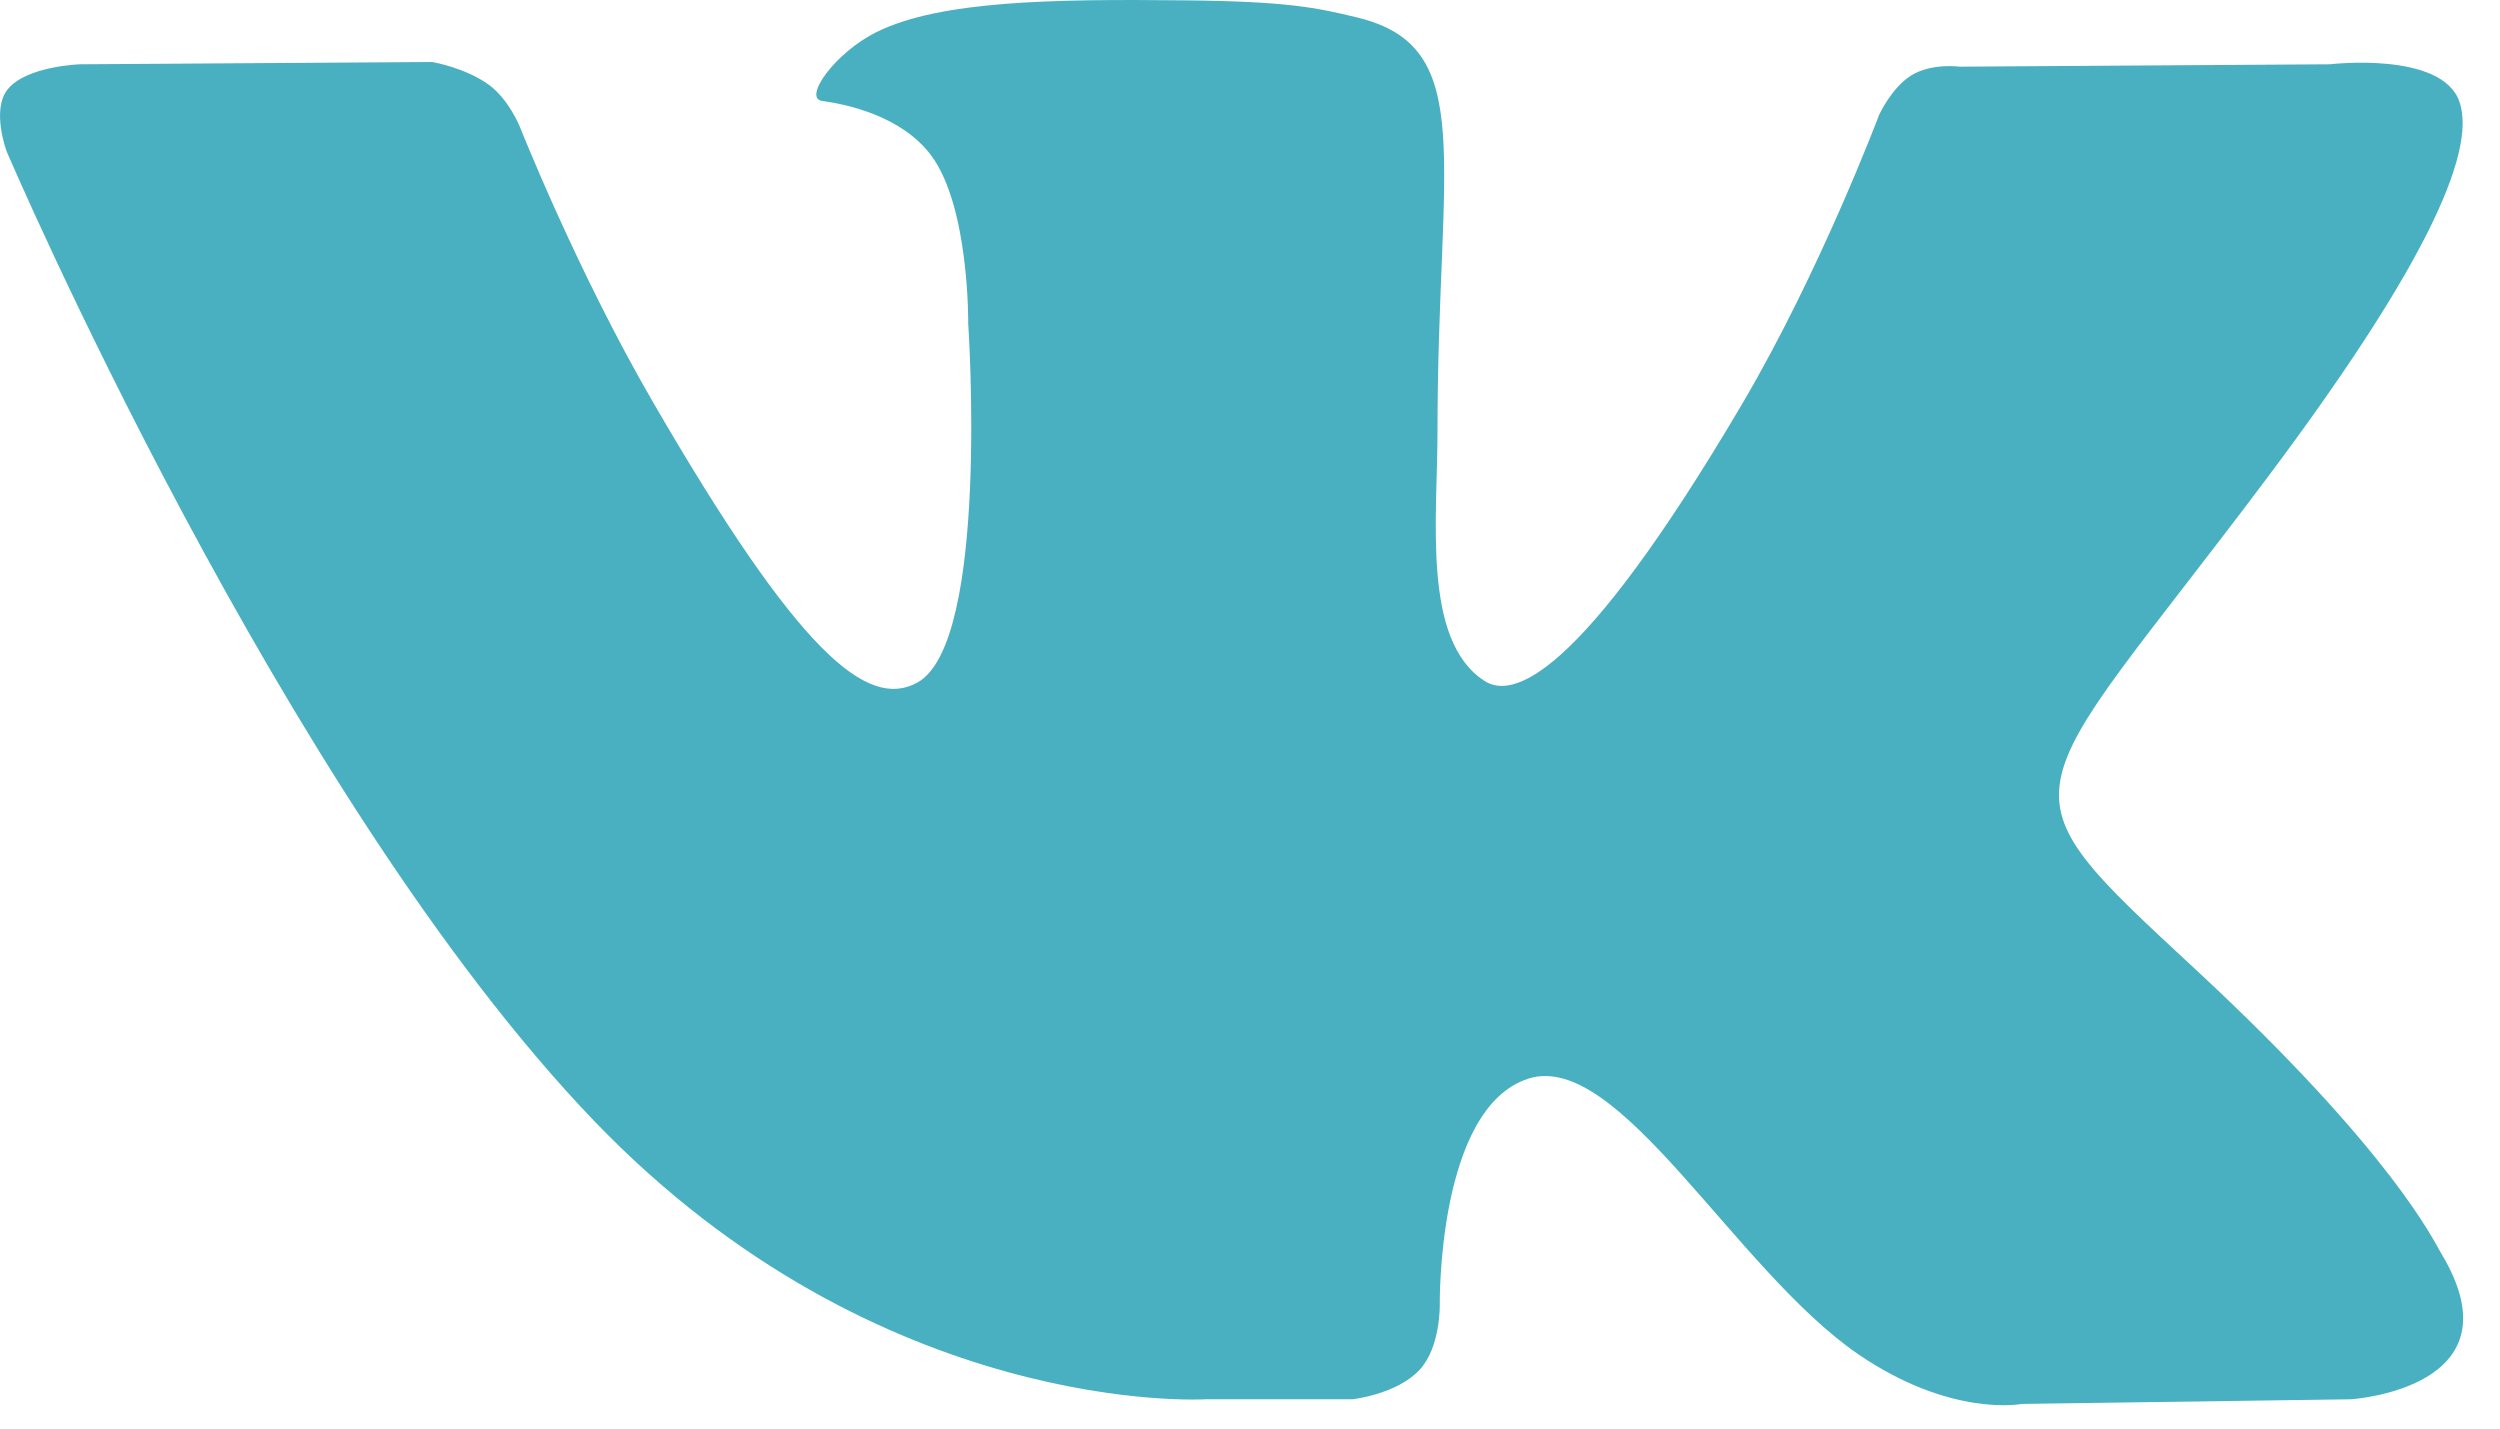 <?xml version="1.0" encoding="UTF-8" standalone="no"?>
<svg width="21px" height="12px" viewBox="0 0 21 12" version="1.1" xmlns="http://www.w3.org/2000/svg" xmlns:xlink="http://www.w3.org/1999/xlink">
    <!-- Generator: sketchtool 42 (36781) - http://www.bohemiancoding.com/sketch -->
    <title>0F744530-26FB-44EC-A02D-A89D0B1231E5</title>
    <desc>Created with sketchtool.</desc>
    <defs></defs>
    <g id="Landing_v4" stroke="none" stroke-width="1" fill="none" fill-rule="evenodd">
        <g id="LOGIN" transform="translate(-379, -747)" fill="#1A9CB0">
            <g id="TWEETS&amp;Socials1" transform="translate(125, 411)">
                <g id="socials1" transform="translate(56, 331)">
                    <g id="vk" opacity="0.8" transform="translate(198, 5)">
                        <path d="M10.123,11.754 L11.36,11.754 C11.36,11.754 11.733,11.713 11.924,11.507 C12.1,11.319 12.094,10.964 12.094,10.964 C12.094,10.964 12.07,9.305 12.84,9.06 C13.599,8.82 14.574,10.664 15.607,11.374 C16.389,11.91 16.983,11.793 16.983,11.793 L19.746,11.754 C19.746,11.754 21.191,11.665 20.506,10.528 C20.449,10.436 20.106,9.688 18.451,8.151 C16.718,6.543 16.951,6.804 19.038,4.022 C20.309,2.328 20.817,1.294 20.658,0.851 C20.507,0.429 19.572,0.54 19.572,0.54 L16.461,0.56 C16.461,0.56 16.23,0.528 16.059,0.631 C15.892,0.731 15.785,0.964 15.785,0.964 C15.785,0.964 15.292,2.275 14.636,3.39 C13.25,5.742 12.696,5.867 12.47,5.72 C11.943,5.38 12.075,4.353 12.075,3.623 C12.075,1.344 12.42,0.393 11.401,0.147 C11.063,0.065 10.814,0.011 9.949,0.003 C8.839,-0.009 7.9,0.006 7.368,0.267 C7.014,0.44 6.741,0.826 6.907,0.848 C7.113,0.876 7.578,0.974 7.825,1.31 C8.144,1.744 8.133,2.718 8.133,2.718 C8.133,2.718 8.316,5.401 7.705,5.734 C7.286,5.963 6.711,5.496 5.476,3.362 C4.843,2.269 4.365,1.061 4.365,1.061 C4.365,1.061 4.273,0.835 4.109,0.714 C3.909,0.568 3.631,0.521 3.631,0.521 L0.674,0.54 C0.674,0.54 0.231,0.553 0.068,0.746 C-0.077,0.918 0.056,1.272 0.056,1.272 C0.056,1.272 2.37,6.687 4.991,9.416 C7.394,11.918 10.123,11.754 10.123,11.754" id="Fill-4"></path>
                    </g>
                </g>
            </g>
        </g>
    </g>
</svg>
